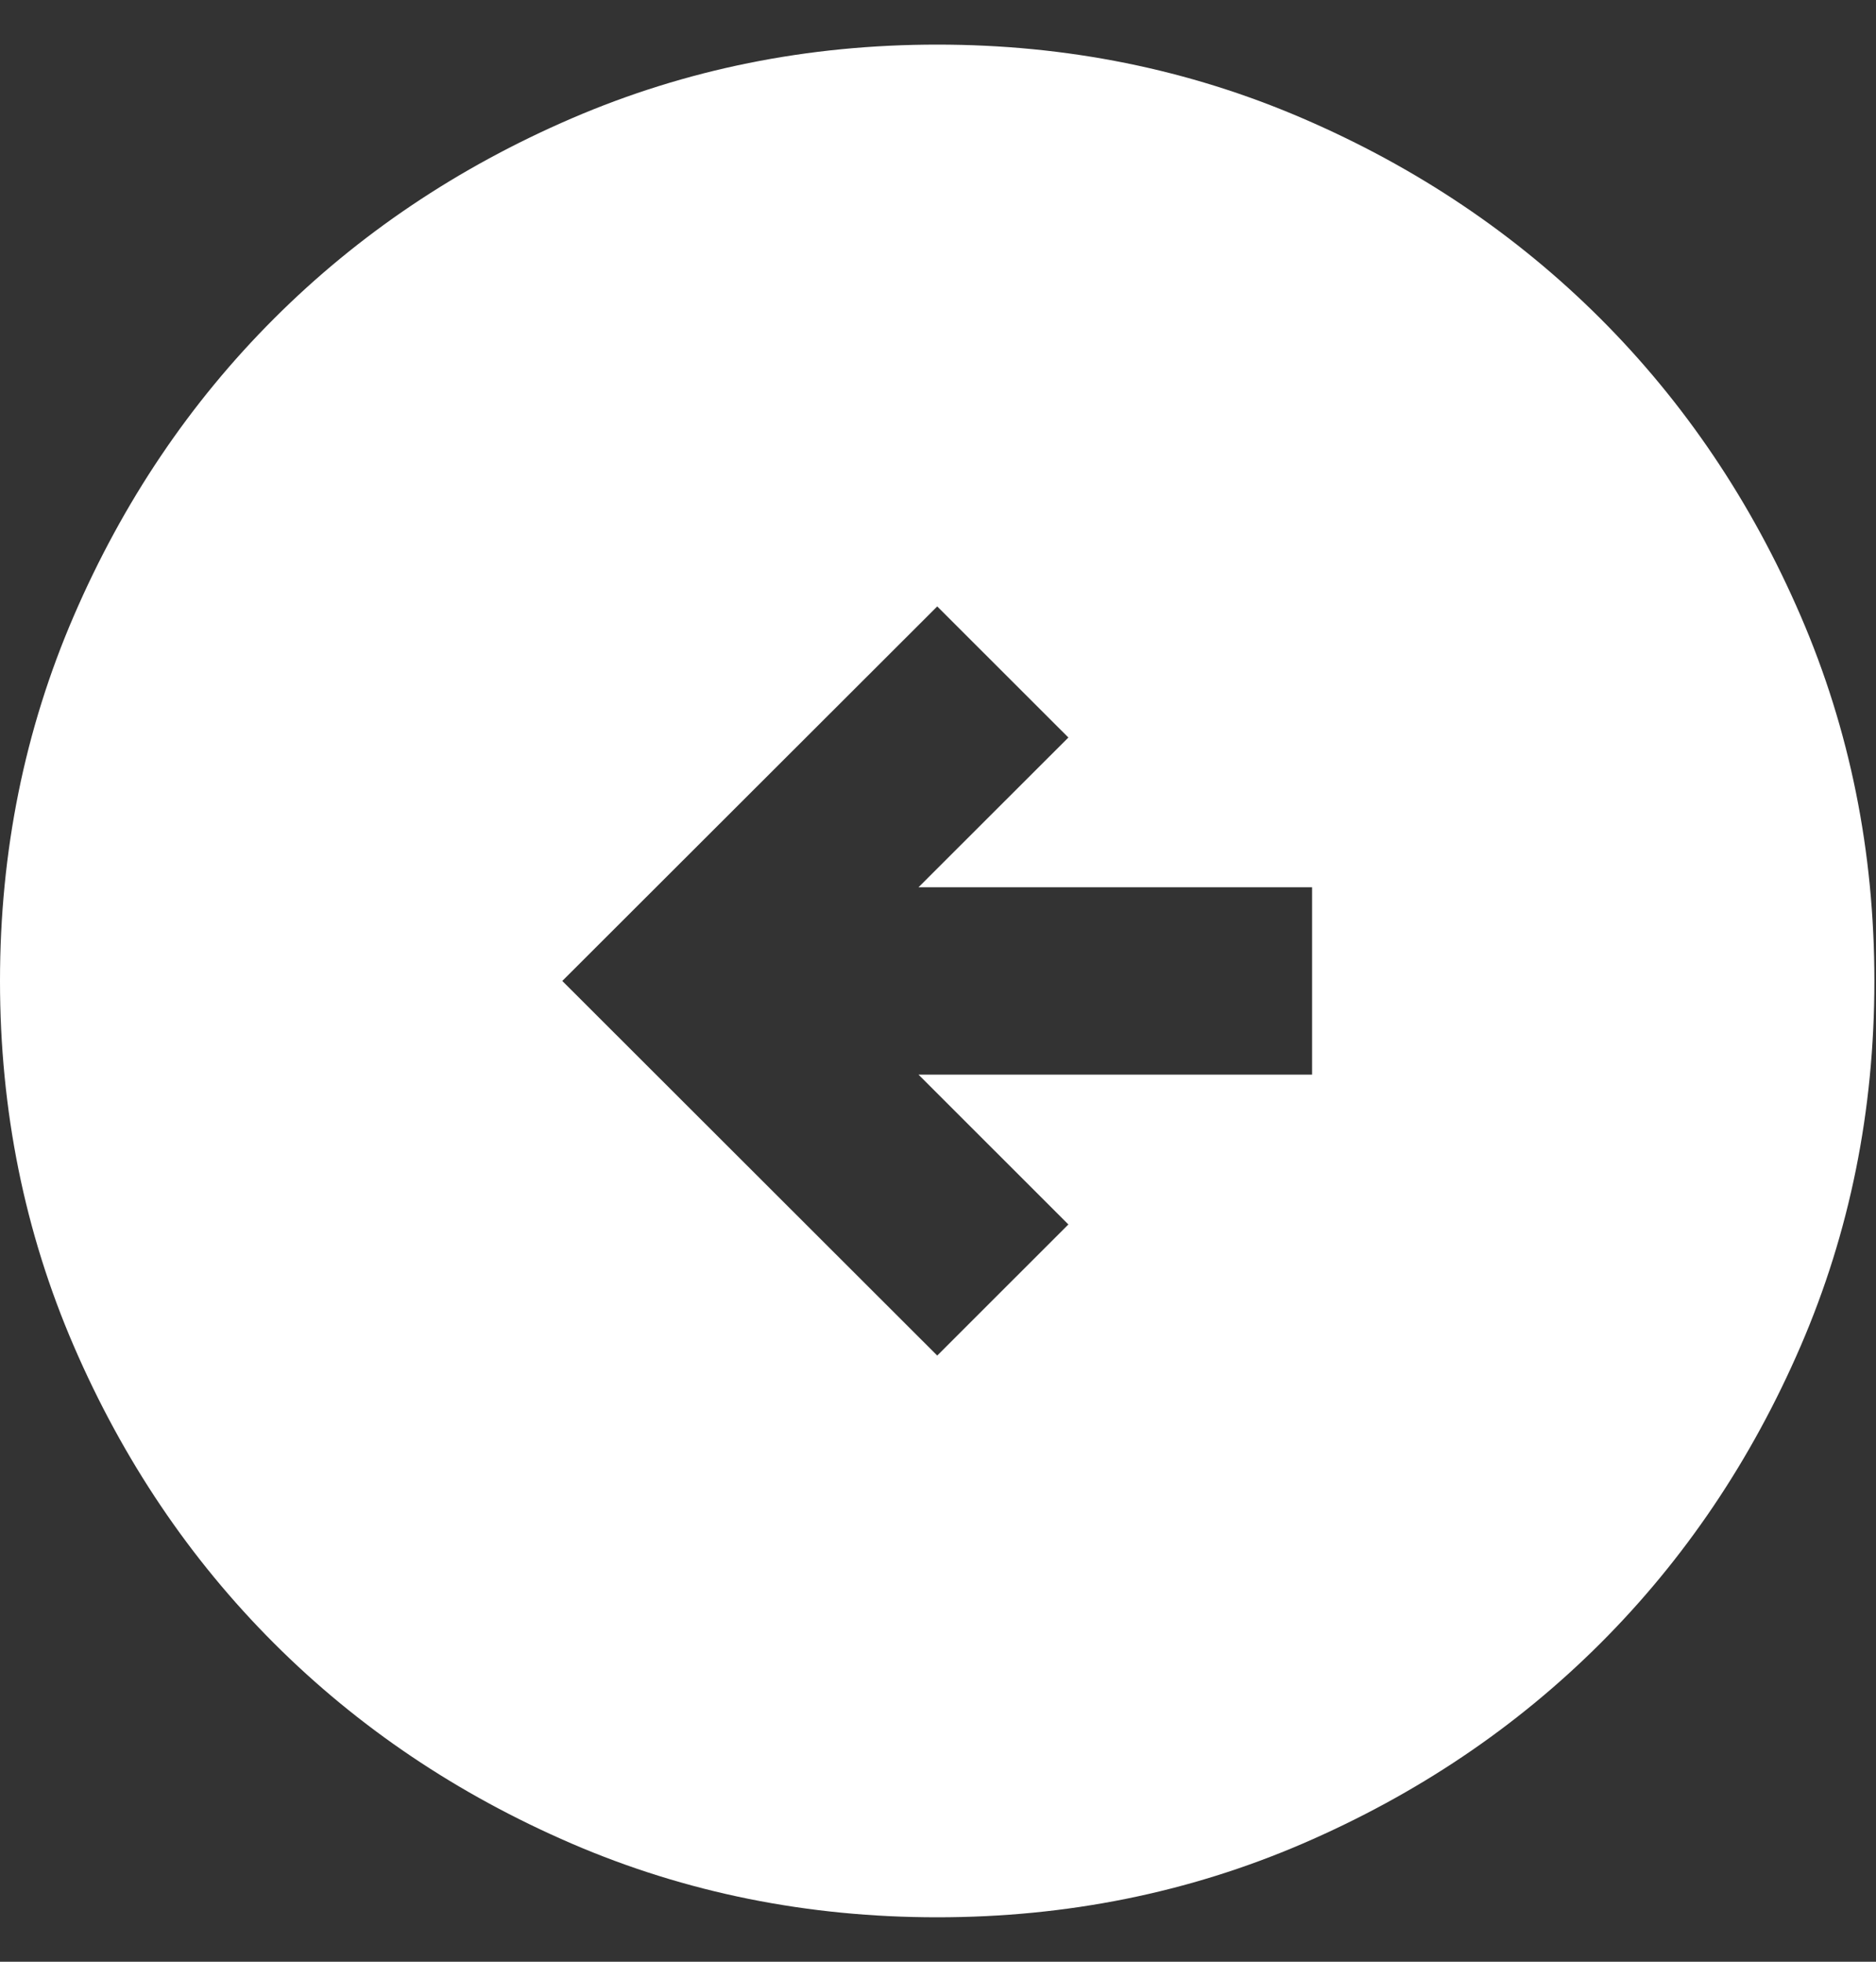 <svg width="22" height="23" viewBox="0 0 22 23" fill="none" xmlns="http://www.w3.org/2000/svg">
<rect x="0" y="0" width="22" height="23" fill="#333333" stroke="none"/>
<path d="M10.991 15.893L12.529 14.356L10.771 12.599H15.387V10.403H10.771L12.529 8.647L10.991 7.11L6.594 11.501L10.991 15.893ZM10.991 22.479C9.47 22.479 8.041 22.191 6.704 21.615C5.367 21.038 4.204 20.256 3.215 19.268C2.226 18.28 1.443 17.118 0.866 15.783C0.289 14.447 0 13.02 0 11.501C0 9.983 0.289 8.556 0.866 7.22C1.443 5.884 2.226 4.722 3.215 3.734C4.204 2.746 5.367 1.964 6.704 1.388C8.041 0.812 9.47 0.523 10.991 0.523C12.511 0.523 13.94 0.812 15.277 1.388C16.614 1.964 17.777 2.746 18.767 3.734C19.756 4.722 20.539 5.884 21.116 7.22C21.693 8.556 21.981 9.983 21.981 11.501C21.981 13.02 21.693 14.447 21.116 15.783C20.539 17.118 19.756 18.28 18.767 19.268C17.777 20.256 16.614 21.038 15.277 21.615C13.94 22.191 12.511 22.479 10.991 22.479Z" fill="white"/>
</svg>
